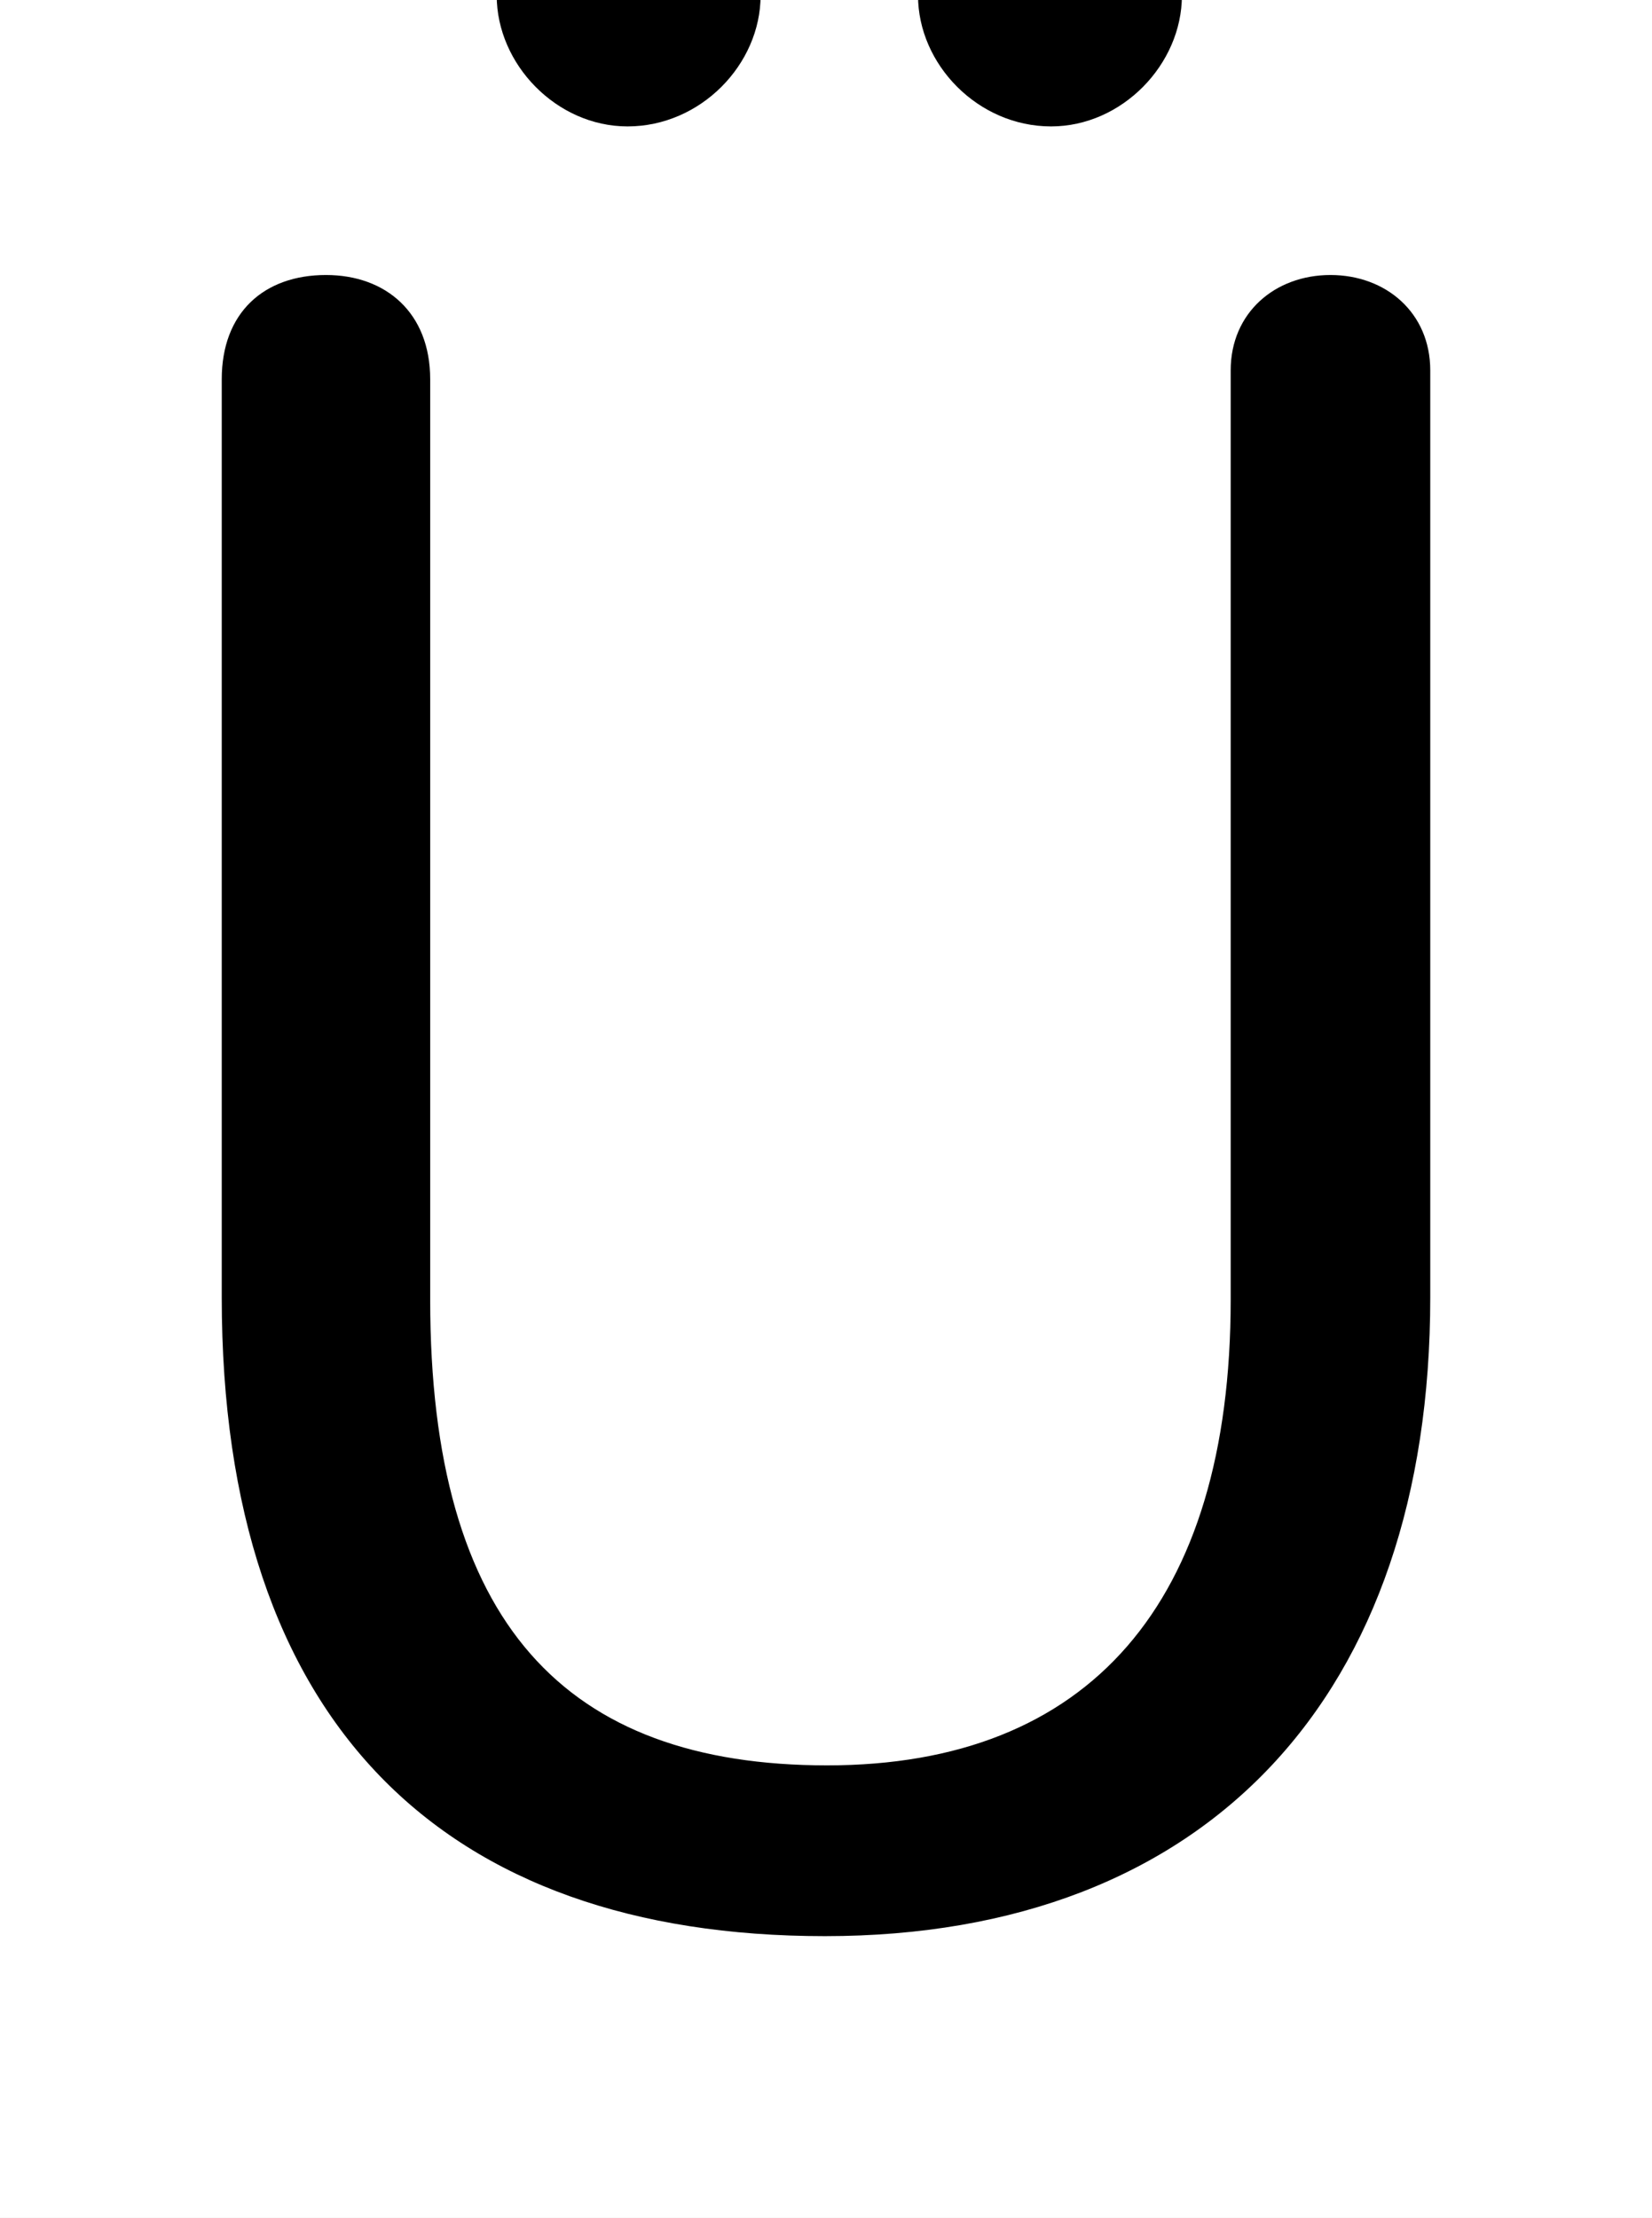 <svg xmlns="http://www.w3.org/2000/svg" viewBox="0 -44.0 37.25 50.0">
    <rect x="0" y="-44.0" width="37.25" height="50.0" fill="#808080" stroke="none"/>
    <g transform="scale(1, -1)">
        <!-- ボディの枠 -->
        <rect x="0" y="-6.0" width="37.25" height="50.0"
            stroke="white" fill="white"/>
        <!-- グリフ座標系の原点 -->
        <circle cx="0" cy="0" r="5" fill="white"/>
        <!-- グリフのアウトライン -->
        <g style="fill:black;stroke:#000000;stroke-width:0;stroke-linecap:round;stroke-linejoin:round;">
        <path d="M 5.0 14.75 C 5.0 5.15 10.0 0.35 18.6 0.35 C 27.25 0.35 32.25 5.8 32.25 14.75 L 32.25 35.65 C 32.25 36.95 31.25 37.8 30.0 37.8 C 28.75 37.8 27.75 36.95 27.75 35.65 L 27.75 14.7 C 27.75 7.85 24.55 4.2 18.65 4.2 C 12.75 4.2 9.7 7.4 9.7 14.7 L 9.7 35.45 C 9.7 36.95 8.7 37.8 7.35 37.8 C 5.95 37.8 5.0 36.95 5.0 35.45 Z M 14.15 47.1 C 12.55 47.1 11.2 45.7 11.2 44.1 C 11.2 42.55 12.55 41.15 14.15 41.15 C 15.8 41.15 17.15 42.55 17.15 44.1 C 17.15 45.7 15.8 47.1 14.15 47.1 Z M 23.7 47.1 C 22.05 47.1 20.7 45.7 20.7 44.1 C 20.7 42.55 22.05 41.15 23.7 41.15 C 25.3 41.15 26.65 42.55 26.65 44.1 C 26.65 45.7 25.3 47.1 23.7 47.1 Z"/>
    </g>
    </g>
</svg>
